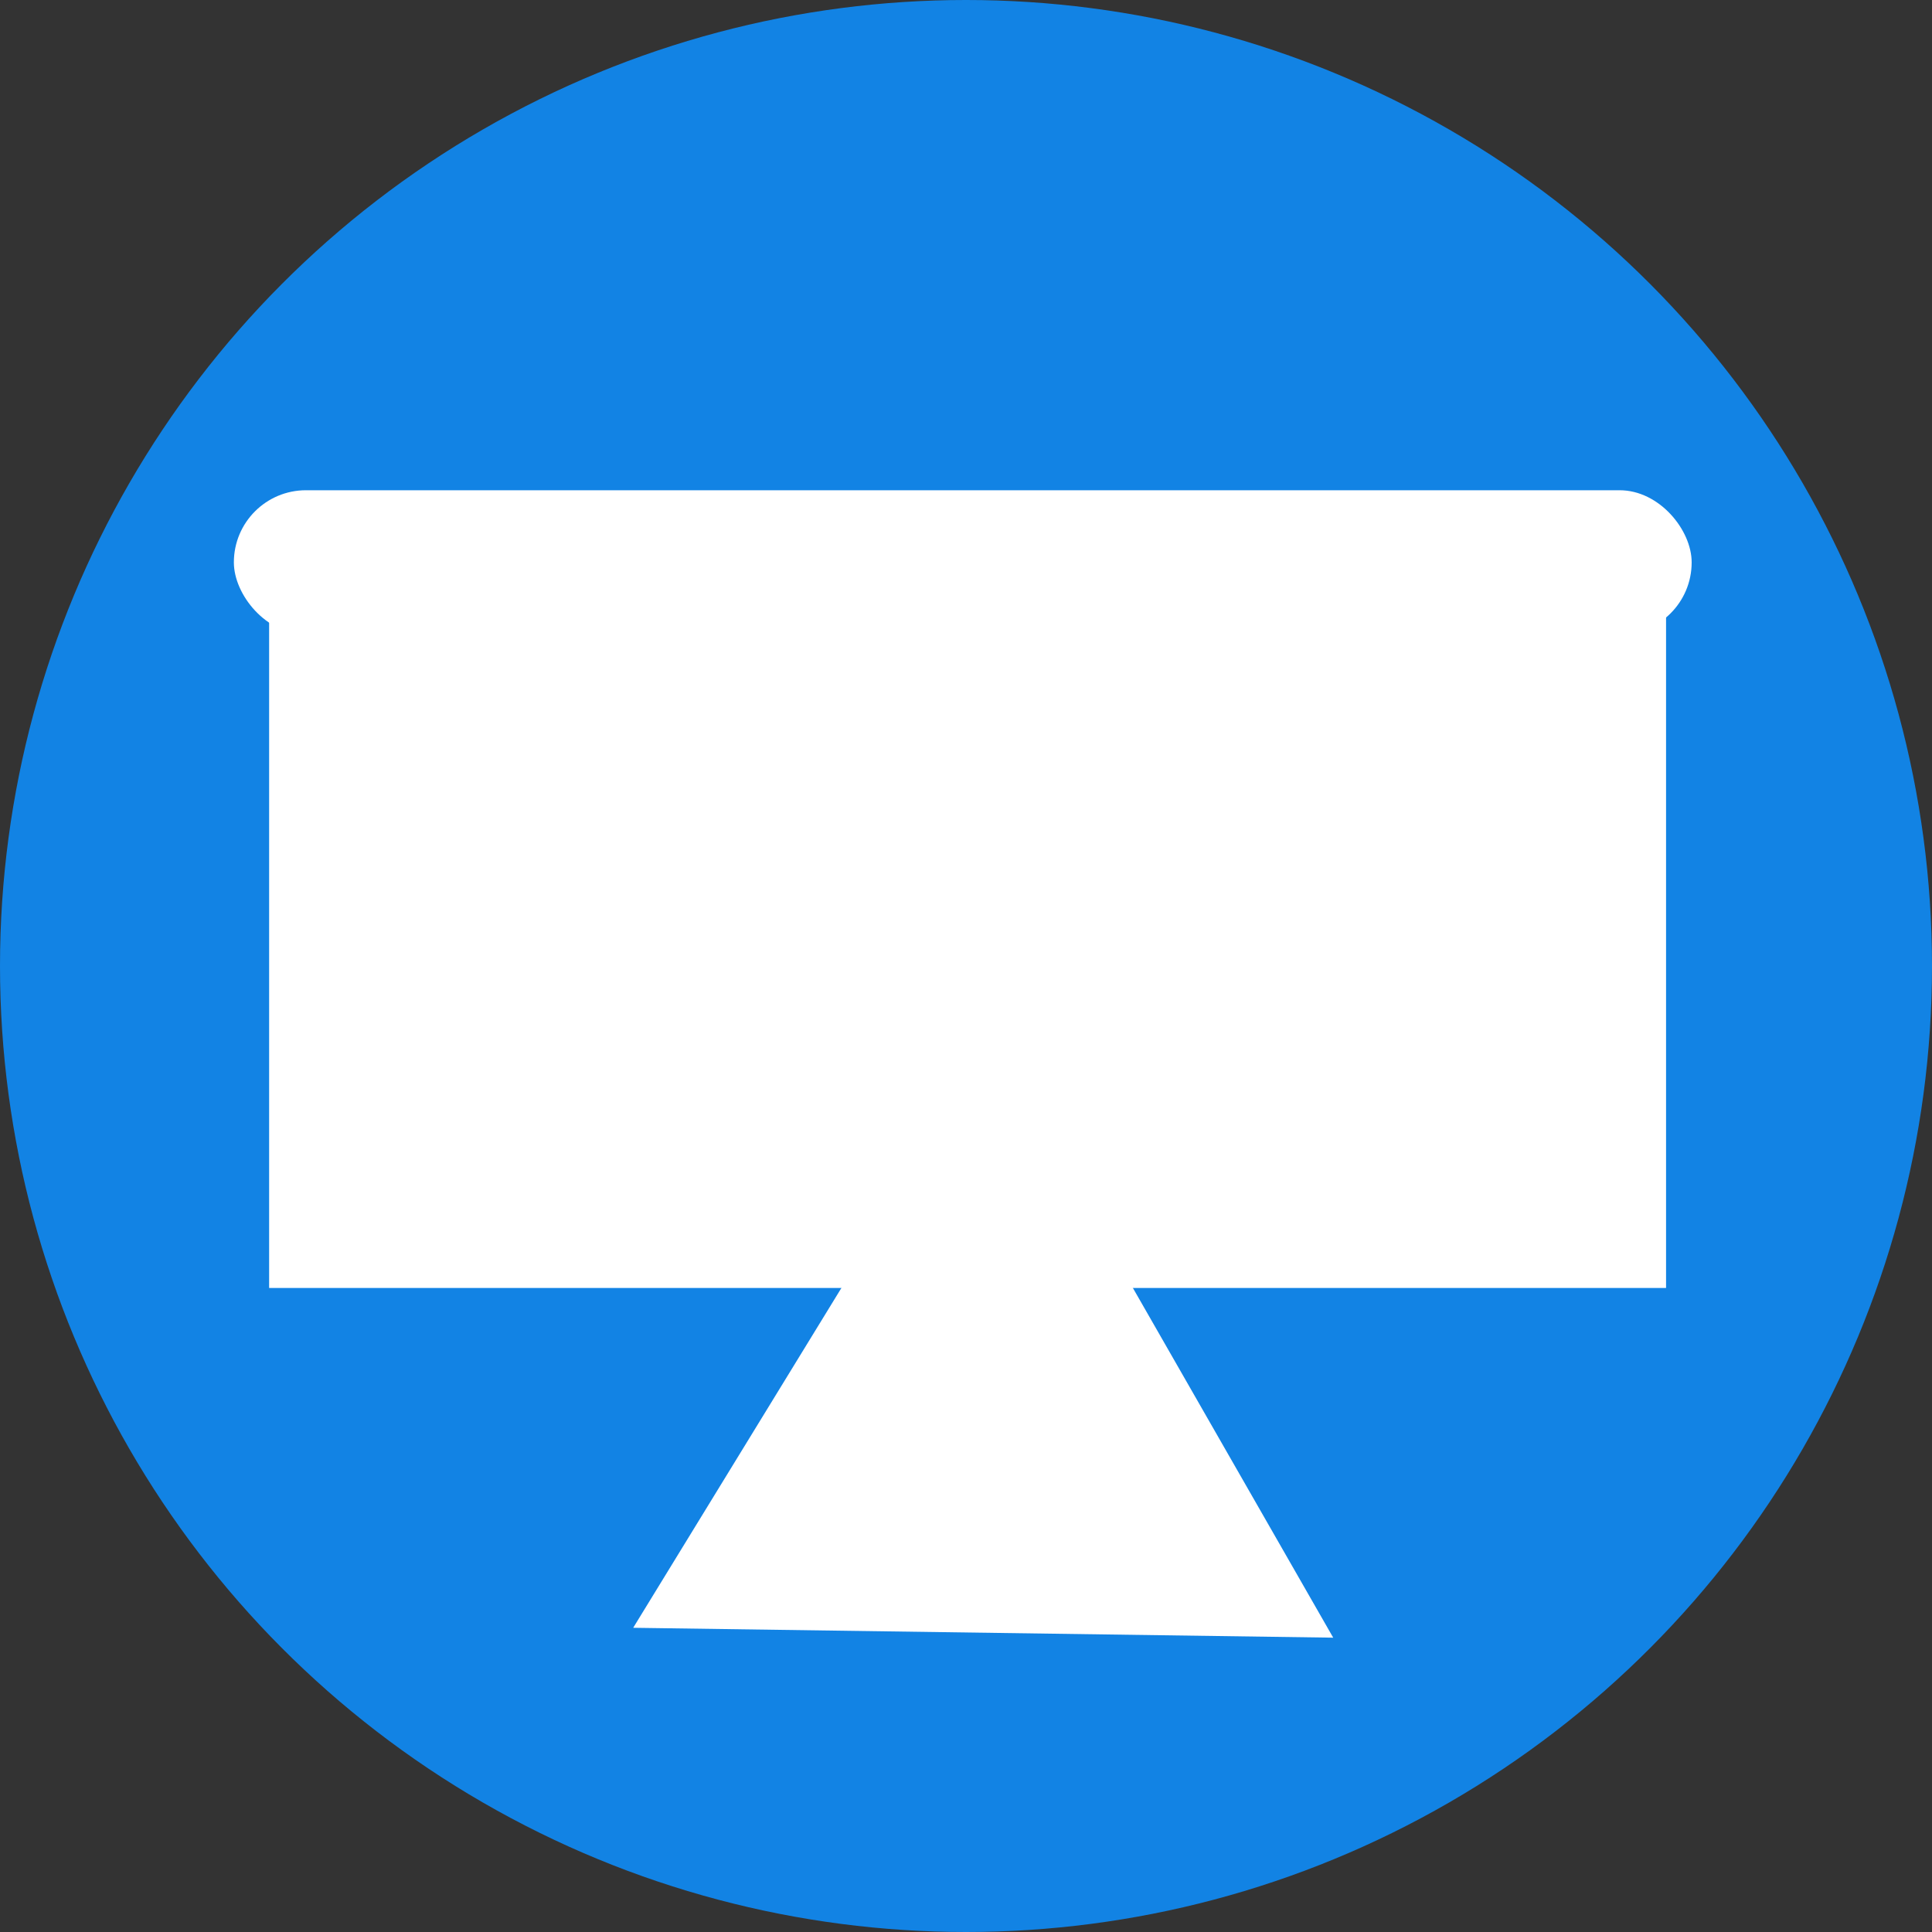 <?xml version="1.0" encoding="UTF-8" standalone="no"?>
<svg
   xmlns:dc="http://purl.org/dc/elements/1.1/"
   xmlns:cc="http://creativecommons.org/ns#"
   xmlns:rdf="http://www.w3.org/1999/02/22-rdf-syntax-ns#"
   xmlns:svg="http://www.w3.org/2000/svg"
   xmlns="http://www.w3.org/2000/svg"
   xmlns:sodipodi="http://sodipodi.sourceforge.net/DTD/sodipodi-0.dtd"
   xmlns:inkscape="http://www.inkscape.org/namespaces/inkscape"
   id="Layer_1"
   version="1.1"
   viewBox="0 0 20 20"
   xml:space="preserve"
   inkscape:version="0.91 r13725"
   sodipodi:docname="slides.svg"
   width="20"
   height="20"><rect x="0" y="0" width="20" height="20" fill="#333333" stroke="none"/><defs
     id="defs27" /><sodipodi:namedview
     pagecolor="#ffffff"
     bordercolor="#666666"
     borderopacity="1"
     objecttolerance="10"
     gridtolerance="10"
     guidetolerance="10"
     inkscape:pageopacity="0"
     inkscape:pageshadow="2"
     inkscape:window-width="1398"
     inkscape:window-height="805"
     id="namedview25"
     showgrid="false"
     inkscape:zoom="30.15"
     inkscape:cx="10"
     inkscape:cy="10"
     inkscape:window-x="12"
     inkscape:window-y="70"
     inkscape:window-maximized="0"
     inkscape:current-layer="Layer_1" /><style
     type="text/css"
     id="style3">
	.st0{fill:#267CB5;}
	.st1{fill:#FFFFFF;}
</style><g
     id="g4159"><circle
       class="st0"
       cx="10"
       cy="10"
       r="10"
       id="circle7"
       style="fill:#1088ef;fill-opacity:0.941" /></g><g
     id="g9"
     transform="translate(0,-108)"><g
       id="g11"><path
         class="st1"
         d="M 64,28"
         id="path13"
         inkscape:connector-curvature="0"
         style="fill:#ffffff" /></g></g><rect
     style="fill:#ffffff;fill-opacity:1;stroke:#ffffff;stroke-width:0;stroke-linecap:round;stroke-linejoin:round;stroke-miterlimit:4;stroke-dasharray:none;stroke-dashoffset:0;stroke-opacity:1"
     id="rect4148"
     width="15.091"
     height="1.493"
     x="2.421"
     y="5.075"
     ry="0.746" /><rect
     style="fill:#ffffff;fill-opacity:1;stroke:#ffffff;stroke-width:0;stroke-linecap:round;stroke-linejoin:round;stroke-miterlimit:4;stroke-dasharray:none;stroke-dashoffset:0;stroke-opacity:1"
     id="rect4150"
     width="14.461"
     height="7.131"
     x="2.786"
     y="6.202"
     ry="0"
     rx="0" /><path
     sodipodi:type="star"
     style="fill:#ffffff;fill-opacity:1;stroke:#ffffff;stroke-width:0;stroke-linecap:round;stroke-linejoin:round;stroke-miterlimit:4;stroke-dasharray:none;stroke-dashoffset:0;stroke-opacity:1"
     id="path4202"
     sodipodi:sides="3"
     sodipodi:cx="8.5240469"
     sodipodi:cy="14.162522"
     sodipodi:r1="3.2666194"
     sodipodi:r2="1.6333098"
     sodipodi:arg1="1.0617254"
     sodipodi:arg2="2.108923"
     inkscape:flatsided="true"
     inkscape:rounded="0"
     inkscape:randomized="0"
     d="M 10.116,17.015 5.258,14.115 10.198,11.358 Z"
     inkscape:transform-center-x="0.030404103"
     inkscape:transform-center-y="-0.99374643"
     transform="matrix(0,1.248,-1.281,0,28.351,4.226)" /></svg>
